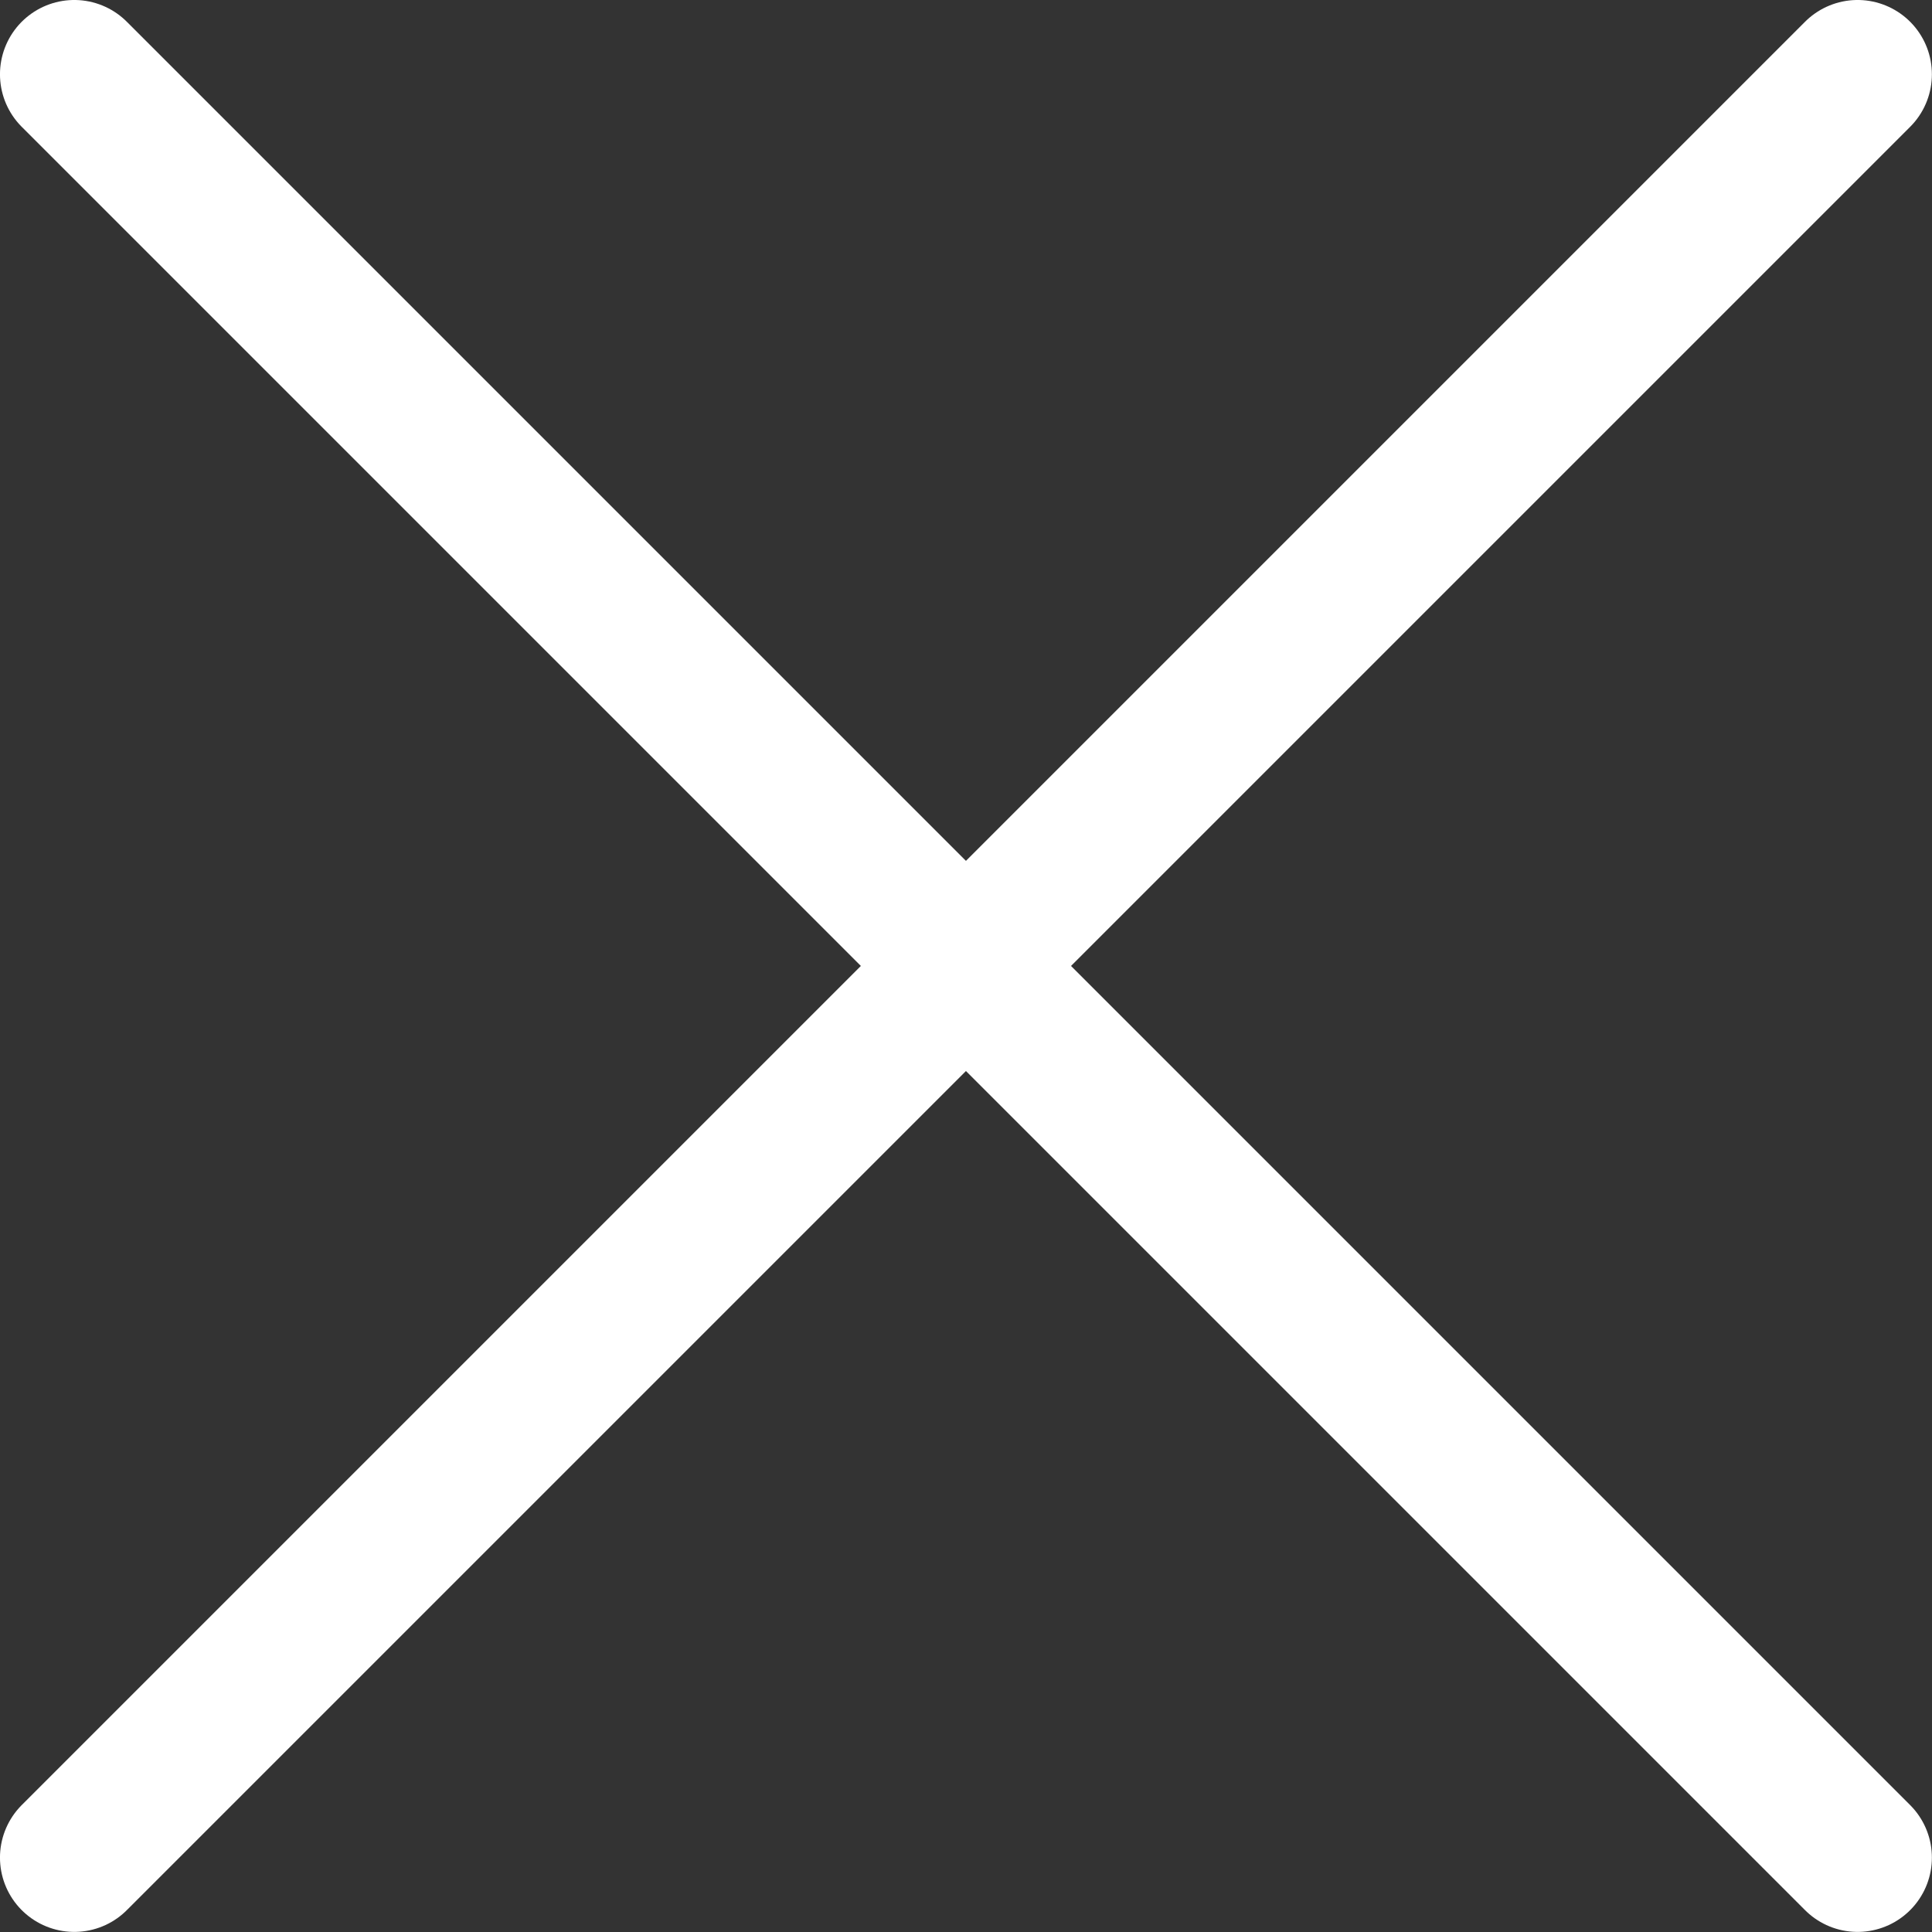 <?xml version="1.0" encoding="UTF-8" standalone="no"?>
<!-- Created with Inkscape (http://www.inkscape.org/) -->

<svg
   width="16mm"
   height="16mm"
   viewBox="0 0 60.472 60.472"
   version="1.1"
   id="svg1"
   xml:space="preserve"
   inkscape:version="1.4.2 (ebf0e94, 2025-05-08)"
   sodipodi:docname="close-button.svg"
   xmlns:inkscape="http://www.inkscape.org/namespaces/inkscape"
   xmlns:sodipodi="http://sodipodi.sourceforge.net/DTD/sodipodi-0.dtd"
   xmlns="http://www.w3.org/2000/svg"
   xmlns:svg="http://www.w3.org/2000/svg"><rect x="0" y="0" width="60.472" height="60.472" fill="#333333" stroke="none"/><sodipodi:namedview
     id="namedview1"
     pagecolor="#ffffff"
     bordercolor="#000000"
     borderopacity="0.25"
     inkscape:showpageshadow="2"
     inkscape:pageopacity="0.0"
     inkscape:pagecheckerboard="0"
     inkscape:deskcolor="#d1d1d1"
     inkscape:document-units="mm"
     inkscape:zoom="4.9890312"
     inkscape:cx="39.687064"
     inkscape:cy="26.357823"
     inkscape:window-width="1366"
     inkscape:window-height="697"
     inkscape:window-x="-8"
     inkscape:window-y="-8"
     inkscape:window-maximized="1"
     inkscape:current-layer="layer1" /><defs
     id="defs1" /><g
     inkscape:label="Layer 1"
     inkscape:groupmode="layer"
     id="layer1"
     transform="translate(-185.953,-185.953)"><g
       style="fill:none;stroke:#ffffff"
       id="g1"
       transform="matrix(3.101,0,0,3.101,178.975,177.983)"><path
         d="M 3,21.32 21,3.32"
         stroke="#000000"
         stroke-width="1.5"
         stroke-linecap="round"
         stroke-linejoin="round"
         id="path1"
         style="stroke:#ffffff" /><path
         d="M 3,3.32 21,21.32"
         stroke="#000000"
         stroke-width="1.5"
         stroke-linecap="round"
         stroke-linejoin="round"
         id="path2"
         style="stroke:#ffffff" /></g></g></svg>
